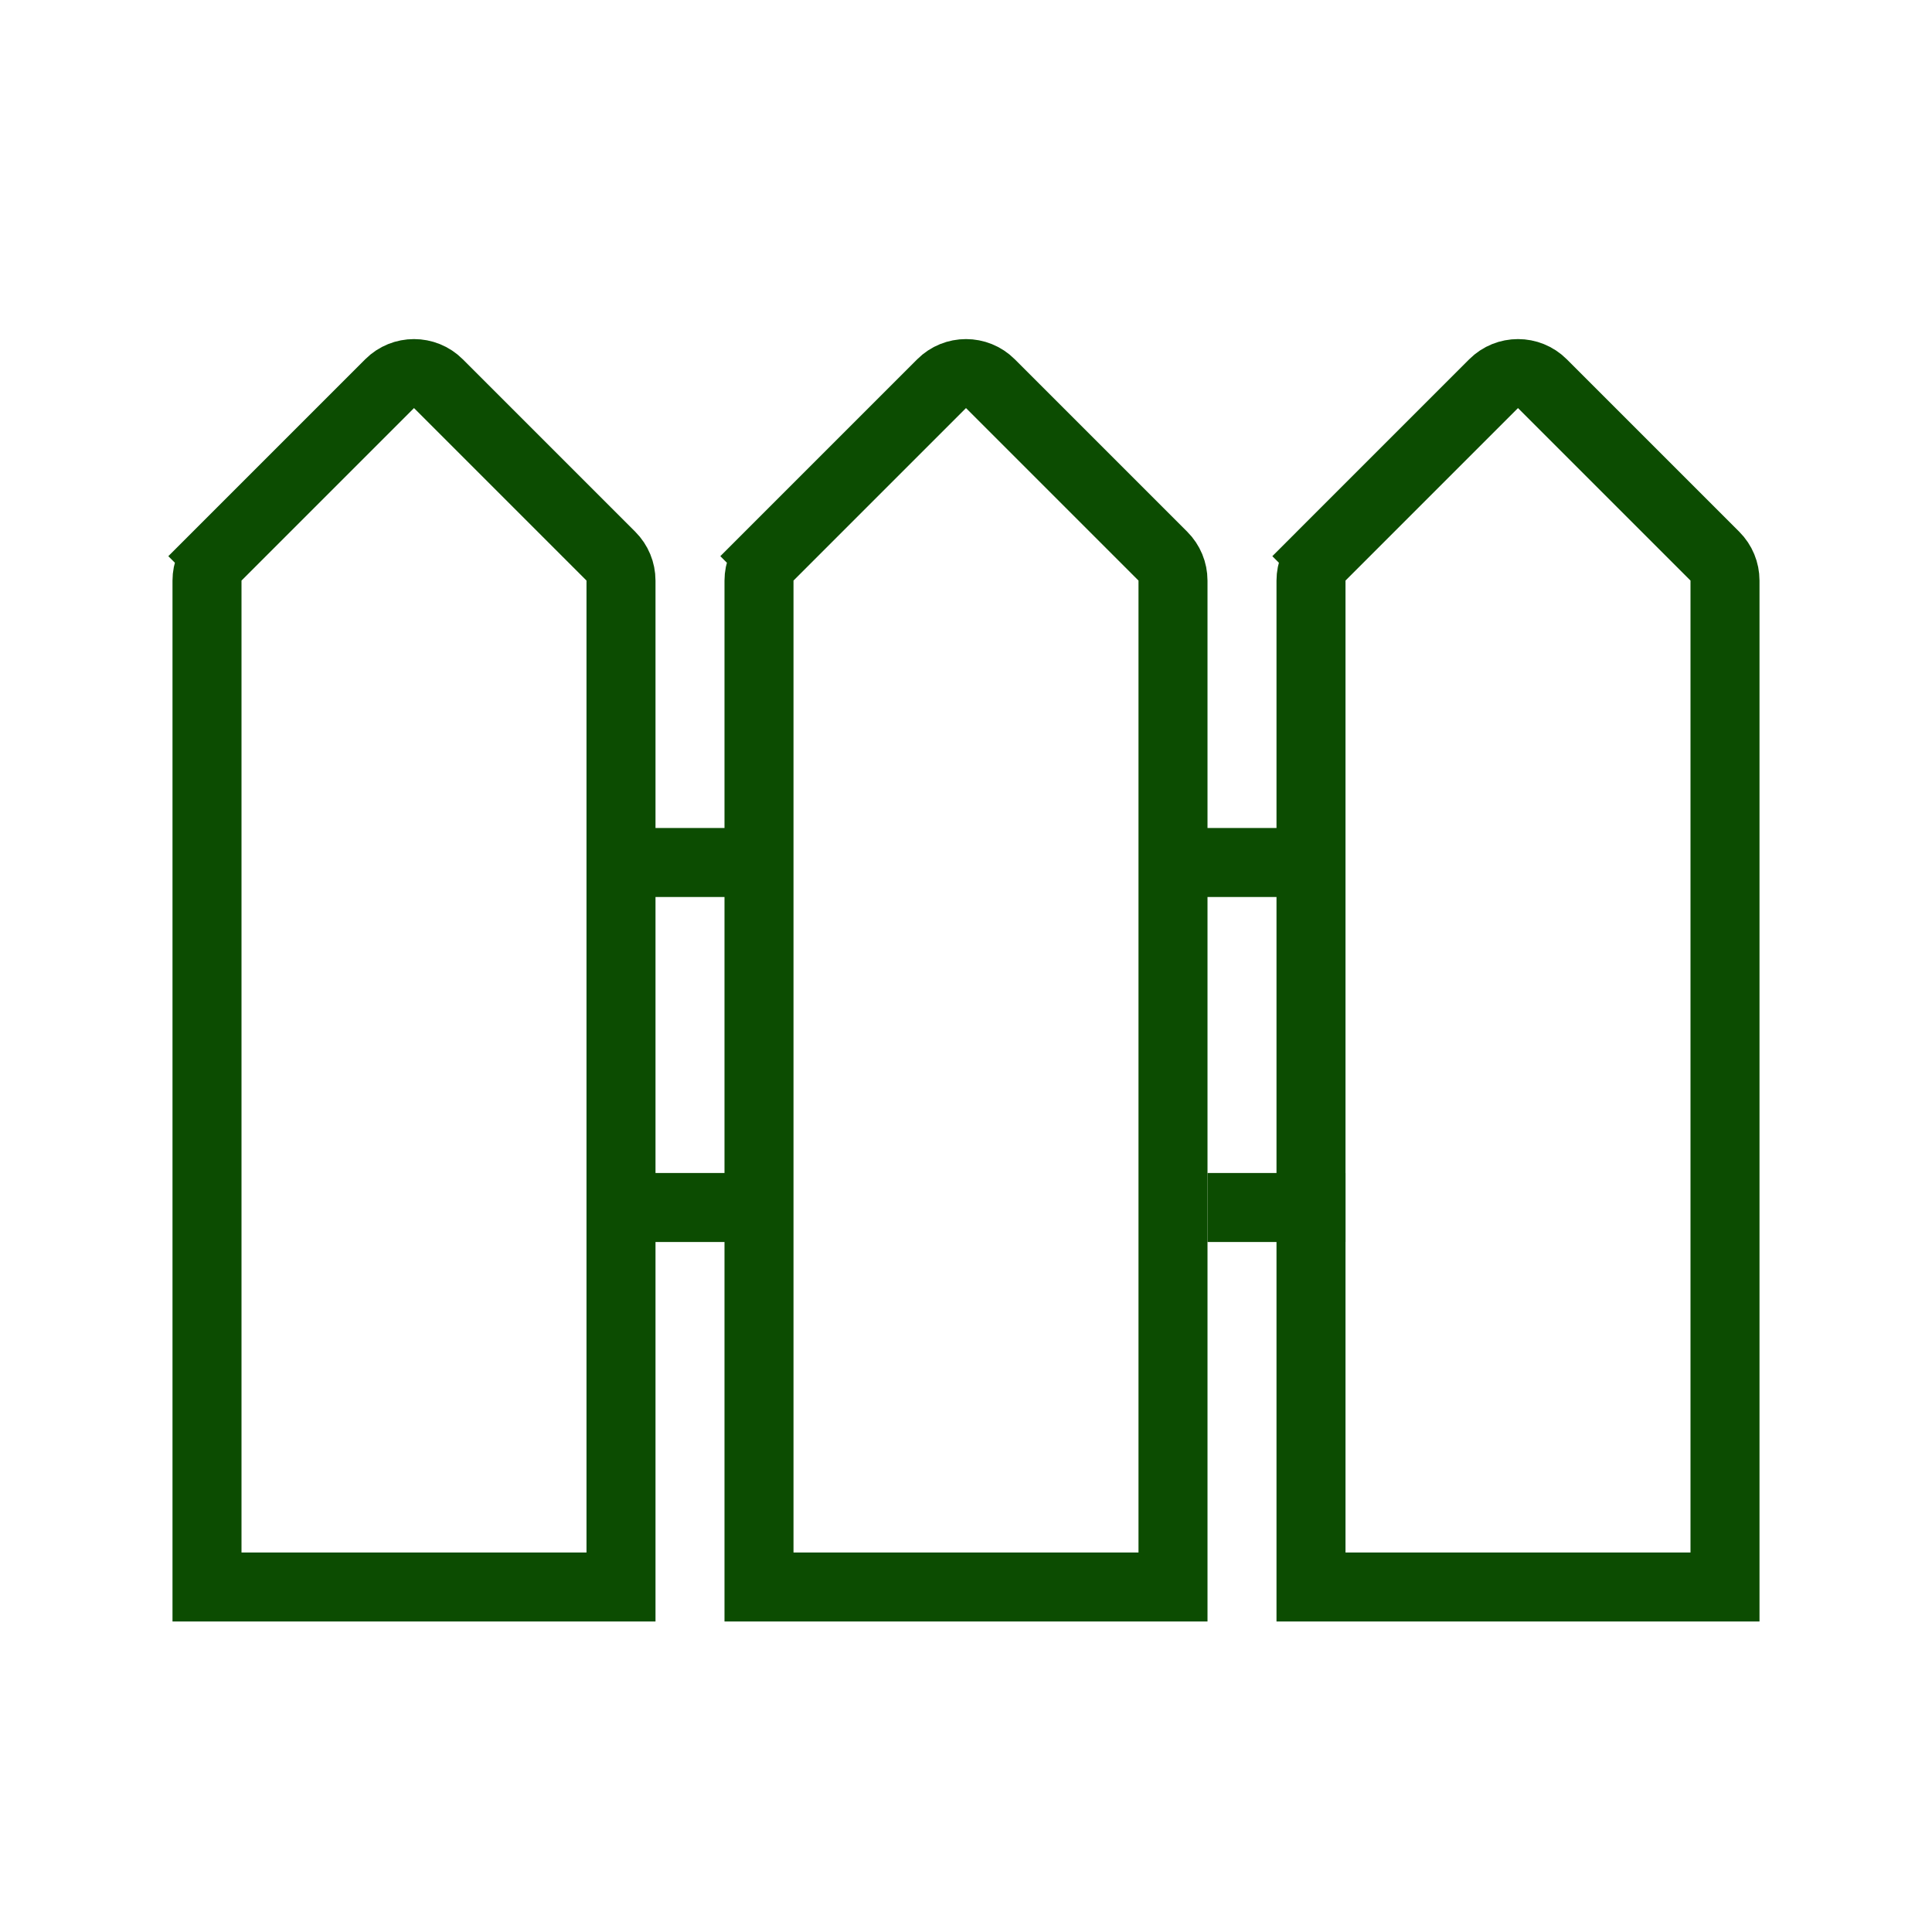 <svg width="56" height="56" viewBox="0 0 56 56" fill="none" xmlns="http://www.w3.org/2000/svg">
<path d="M6 16.828C6 16.563 6.105 16.309 6.293 16.121L5.586 15.414L6.293 16.121L11.293 11.121C11.683 10.731 12.317 10.731 12.707 11.121L17.707 16.121C17.895 16.309 18 16.563 18 16.828V46H6L6 16.828Z" stroke="#0C4C01" stroke-width="2"/>
<path d="M22 16.828C22 16.563 22.105 16.309 22.293 16.121L21.586 15.414L22.293 16.121L27.293 11.121C27.683 10.731 28.317 10.731 28.707 11.121L33.707 16.121C33.895 16.309 34 16.563 34 16.828V46H22L22 16.828Z" stroke="#0C4C01" stroke-width="2"/>
<path d="M38 16.828C38 16.563 38.105 16.309 38.293 16.121L37.586 15.414L38.293 16.121L43.293 11.121C43.683 10.731 44.317 10.731 44.707 11.121L49.707 16.121C49.895 16.309 50 16.563 50 16.828V46H38L38 16.828Z" stroke="#0C4C01" stroke-width="2"/>
<path d="M18 25H22" stroke="#0C4C01" stroke-width="2"/>
<path d="M34 25H38" stroke="#0C4C01" stroke-width="2"/>
<path d="M18 35H22" stroke="#0C4C01" stroke-width="2"/>
<path d="M35 35H39" stroke="#0C4C01" stroke-width="2"/>
</svg>
